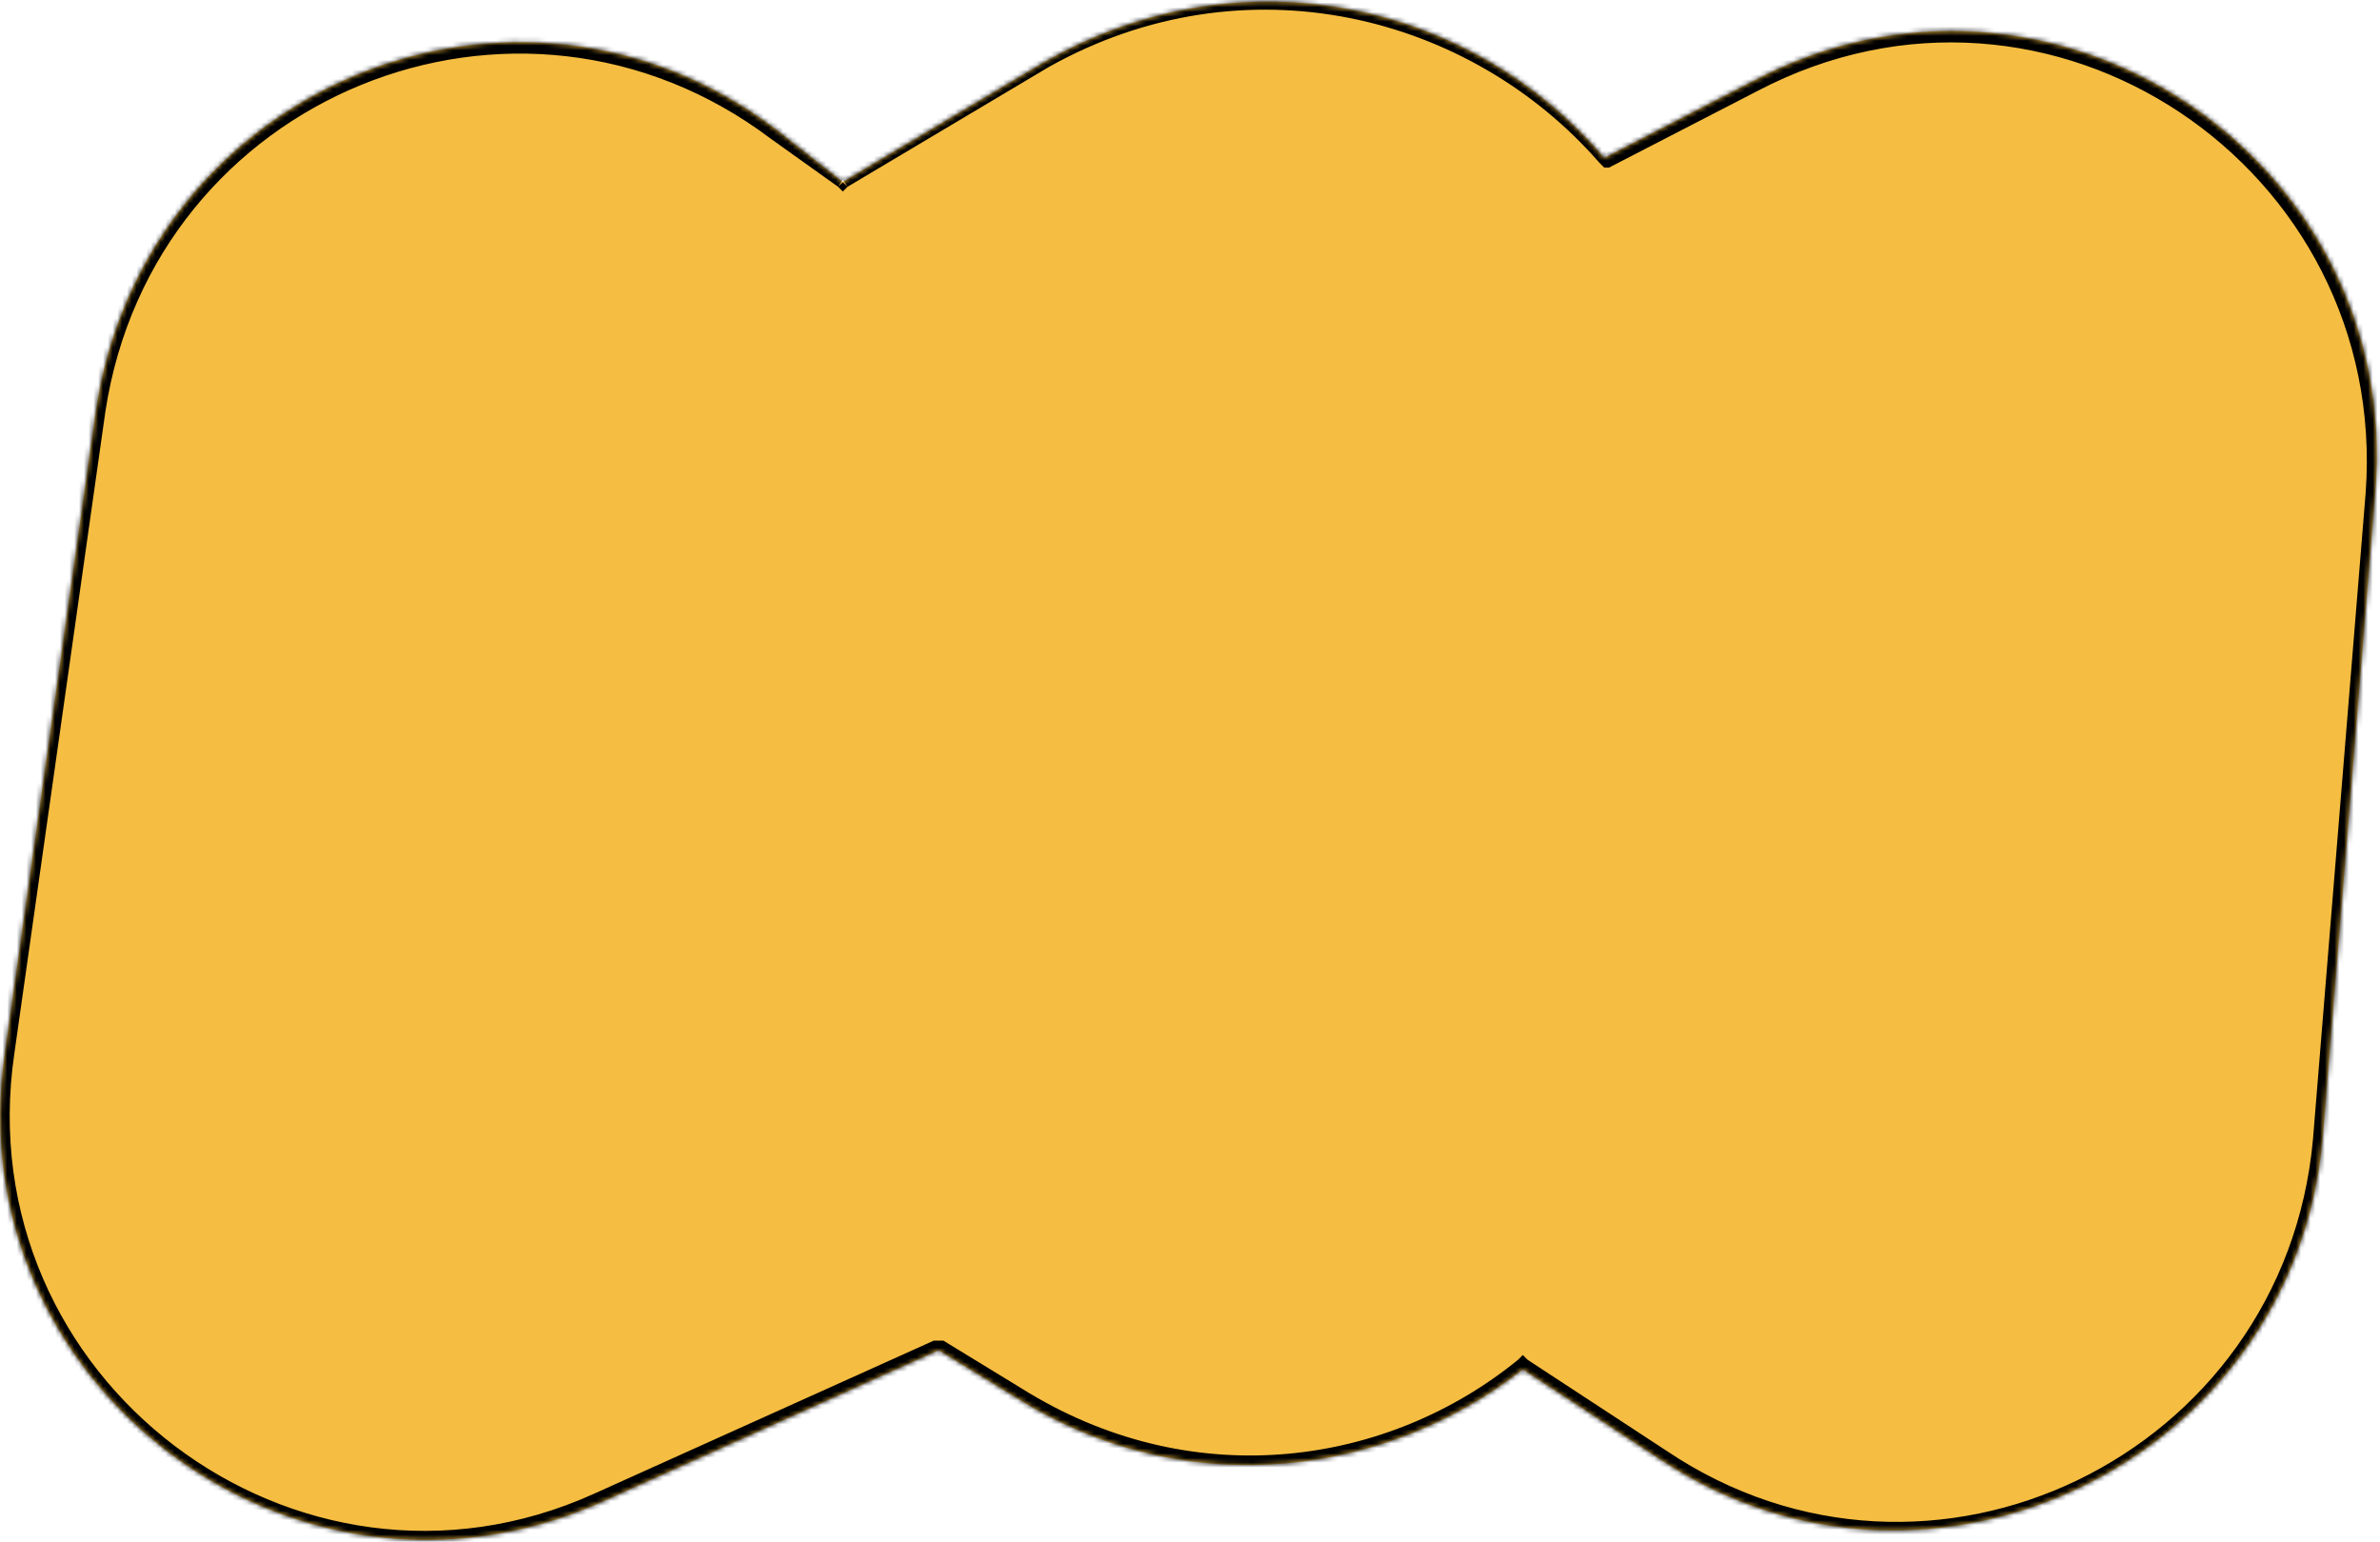 <svg width="497" height="322" fill="none" xmlns="http://www.w3.org/2000/svg"><mask id="a" fill="#fff"><path fill-rule="evenodd" clip-rule="evenodd" d="M125 314C61 342-9 289 1 220L20 86c10-68 88-100 142-59l14 11 42-25c42-24 90-12 117 20l31-16c62-33 136 16 130 86l-11 135c-6 67-82 104-138 67l-29-19c-28 22-69 28-104 7l-18-11-71 32z"/></mask><path fill-rule="evenodd" clip-rule="evenodd" d="M125 314C61 342-9 289 1 220L20 86c10-68 88-100 142-59l14 11 42-25c42-24 90-12 117 20l31-16c62-33 136 16 130 86l-11 135c-6 67-82 104-138 67l-29-19c-28 22-69 28-104 7l-18-11-71 32z" fill="#F5BD41"/><path d="M1 220l-2-1 2 1zm124 94l-1-2 1 2zM20 86h2-2zm142-59l-1 2 1-2zm14 11l-1 1 1 1 1-1-1-1zm42-25l1 1-1-1zm117 20l-1 1 1 1h1l-1-2zm31-16l-1-2 1 2zm130 86h2-2zm-11 135h2-2zm-138 67l1-2-1 2zm-29-19l1-2-1-1-1 1 1 2zm-104 7l-1 2 1-2zm-18-11l1-2h-2l1 2zM-1 219c-10 71 62 126 127 96l-2-3C62 340-7 288 3 220l-4-1zM19 85L-1 219l4 1L22 86l-3-1zm145-59C108-16 28 17 19 85l3 1c10-66 86-97 139-57l3-3zm13 10l-13-10-3 3 14 10 2-3zm0 3l42-25-2-3-42 25 2 3zm42-25c41-23 88-11 115 20l3-2c-28-33-77-46-120-21l2 3zm146 1l-31 16 2 4 31-16-2-4zm133 88c6-71-69-121-133-88l2 4c61-32 132 16 127 84h4zm-11 135l11-135h-4l-11 135h4zm-141 69c58 38 135 0 141-69h-4c-6 66-80 102-135 65l-2 4zm-29-19l29 19 2-4-29-19-2 4zm0-4c-27 22-67 28-102 7l-2 4c36 21 78 15 107-7l-3-4zm-102 7l-18-11-2 4 18 11 2-4zm-89 24l71-31-2-4-71 32 2 3z" fill="#000" mask="url(#a)"/></svg>